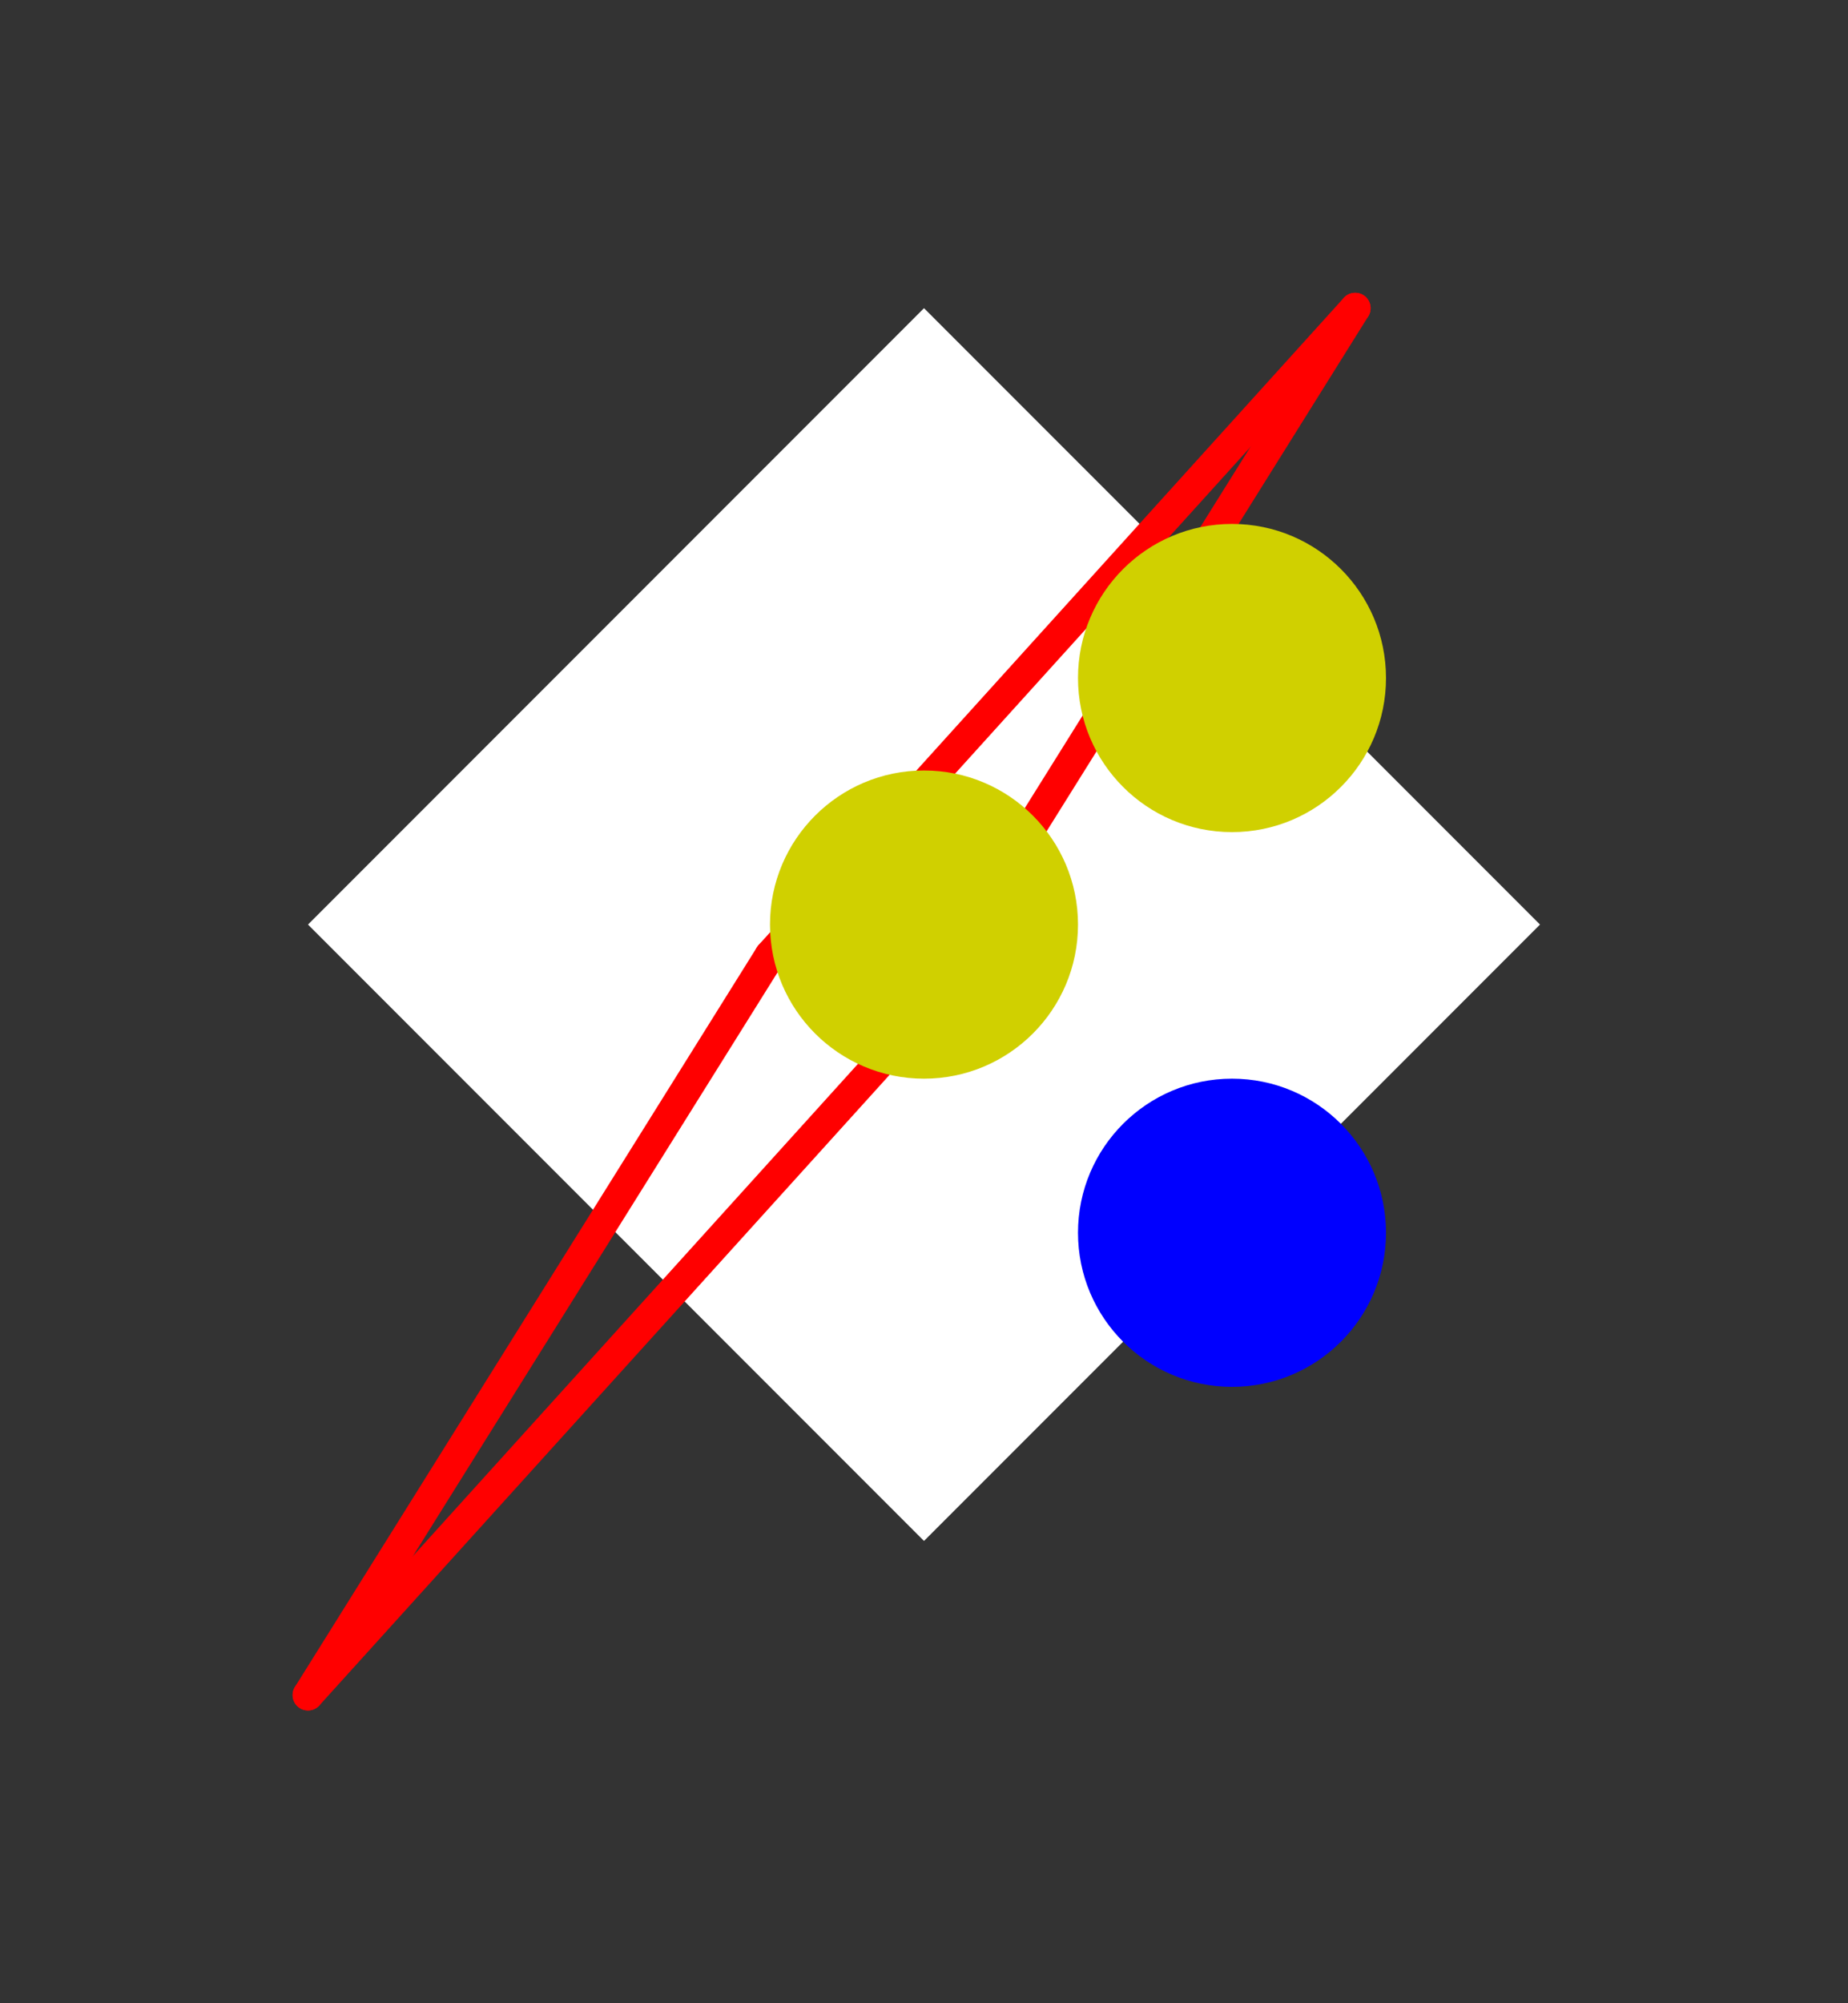 <?xml version="1.0" encoding="UTF-8" standalone="no"?>
<!DOCTYPE svg PUBLIC "-//W3C//DTD SVG 1.1//EN" "http://www.w3.org/Graphics/SVG/1.1/DTD/svg11.dtd">
<svg xmlns="http://www.w3.org/2000/svg" xmlns:xlink="http://www.w3.org/1999/xlink" viewBox="-10 -10 60 65" style="background-color: #00000066">
  <rect x="-10" y="-10" width="60" height="65" fill="#333333" stroke="none"/>
  <path d="M 20,0 L 40,20 L 20,40 L 0,20" style="fill:#ffffff; fill-rule:evenodd; stroke:none" />
  <g style="fill:none;stroke:#ff0000;stroke-linecap:round"><path d="M 15,21 L 34,0" /><path d="M 15,21 L 0,45" /><path d="M 34,0 L 19,24" /><path d="M 0,45 L 19,24" /></g>
  <circle cx="20" cy="20" r="5px" style="fill:#d0d00080" /><circle cx="30" cy="30" r="5px" style="fill:#0000ff80" /><circle cx="30" cy="12" r="5px" style="fill:#d0d00080" />
</svg>
